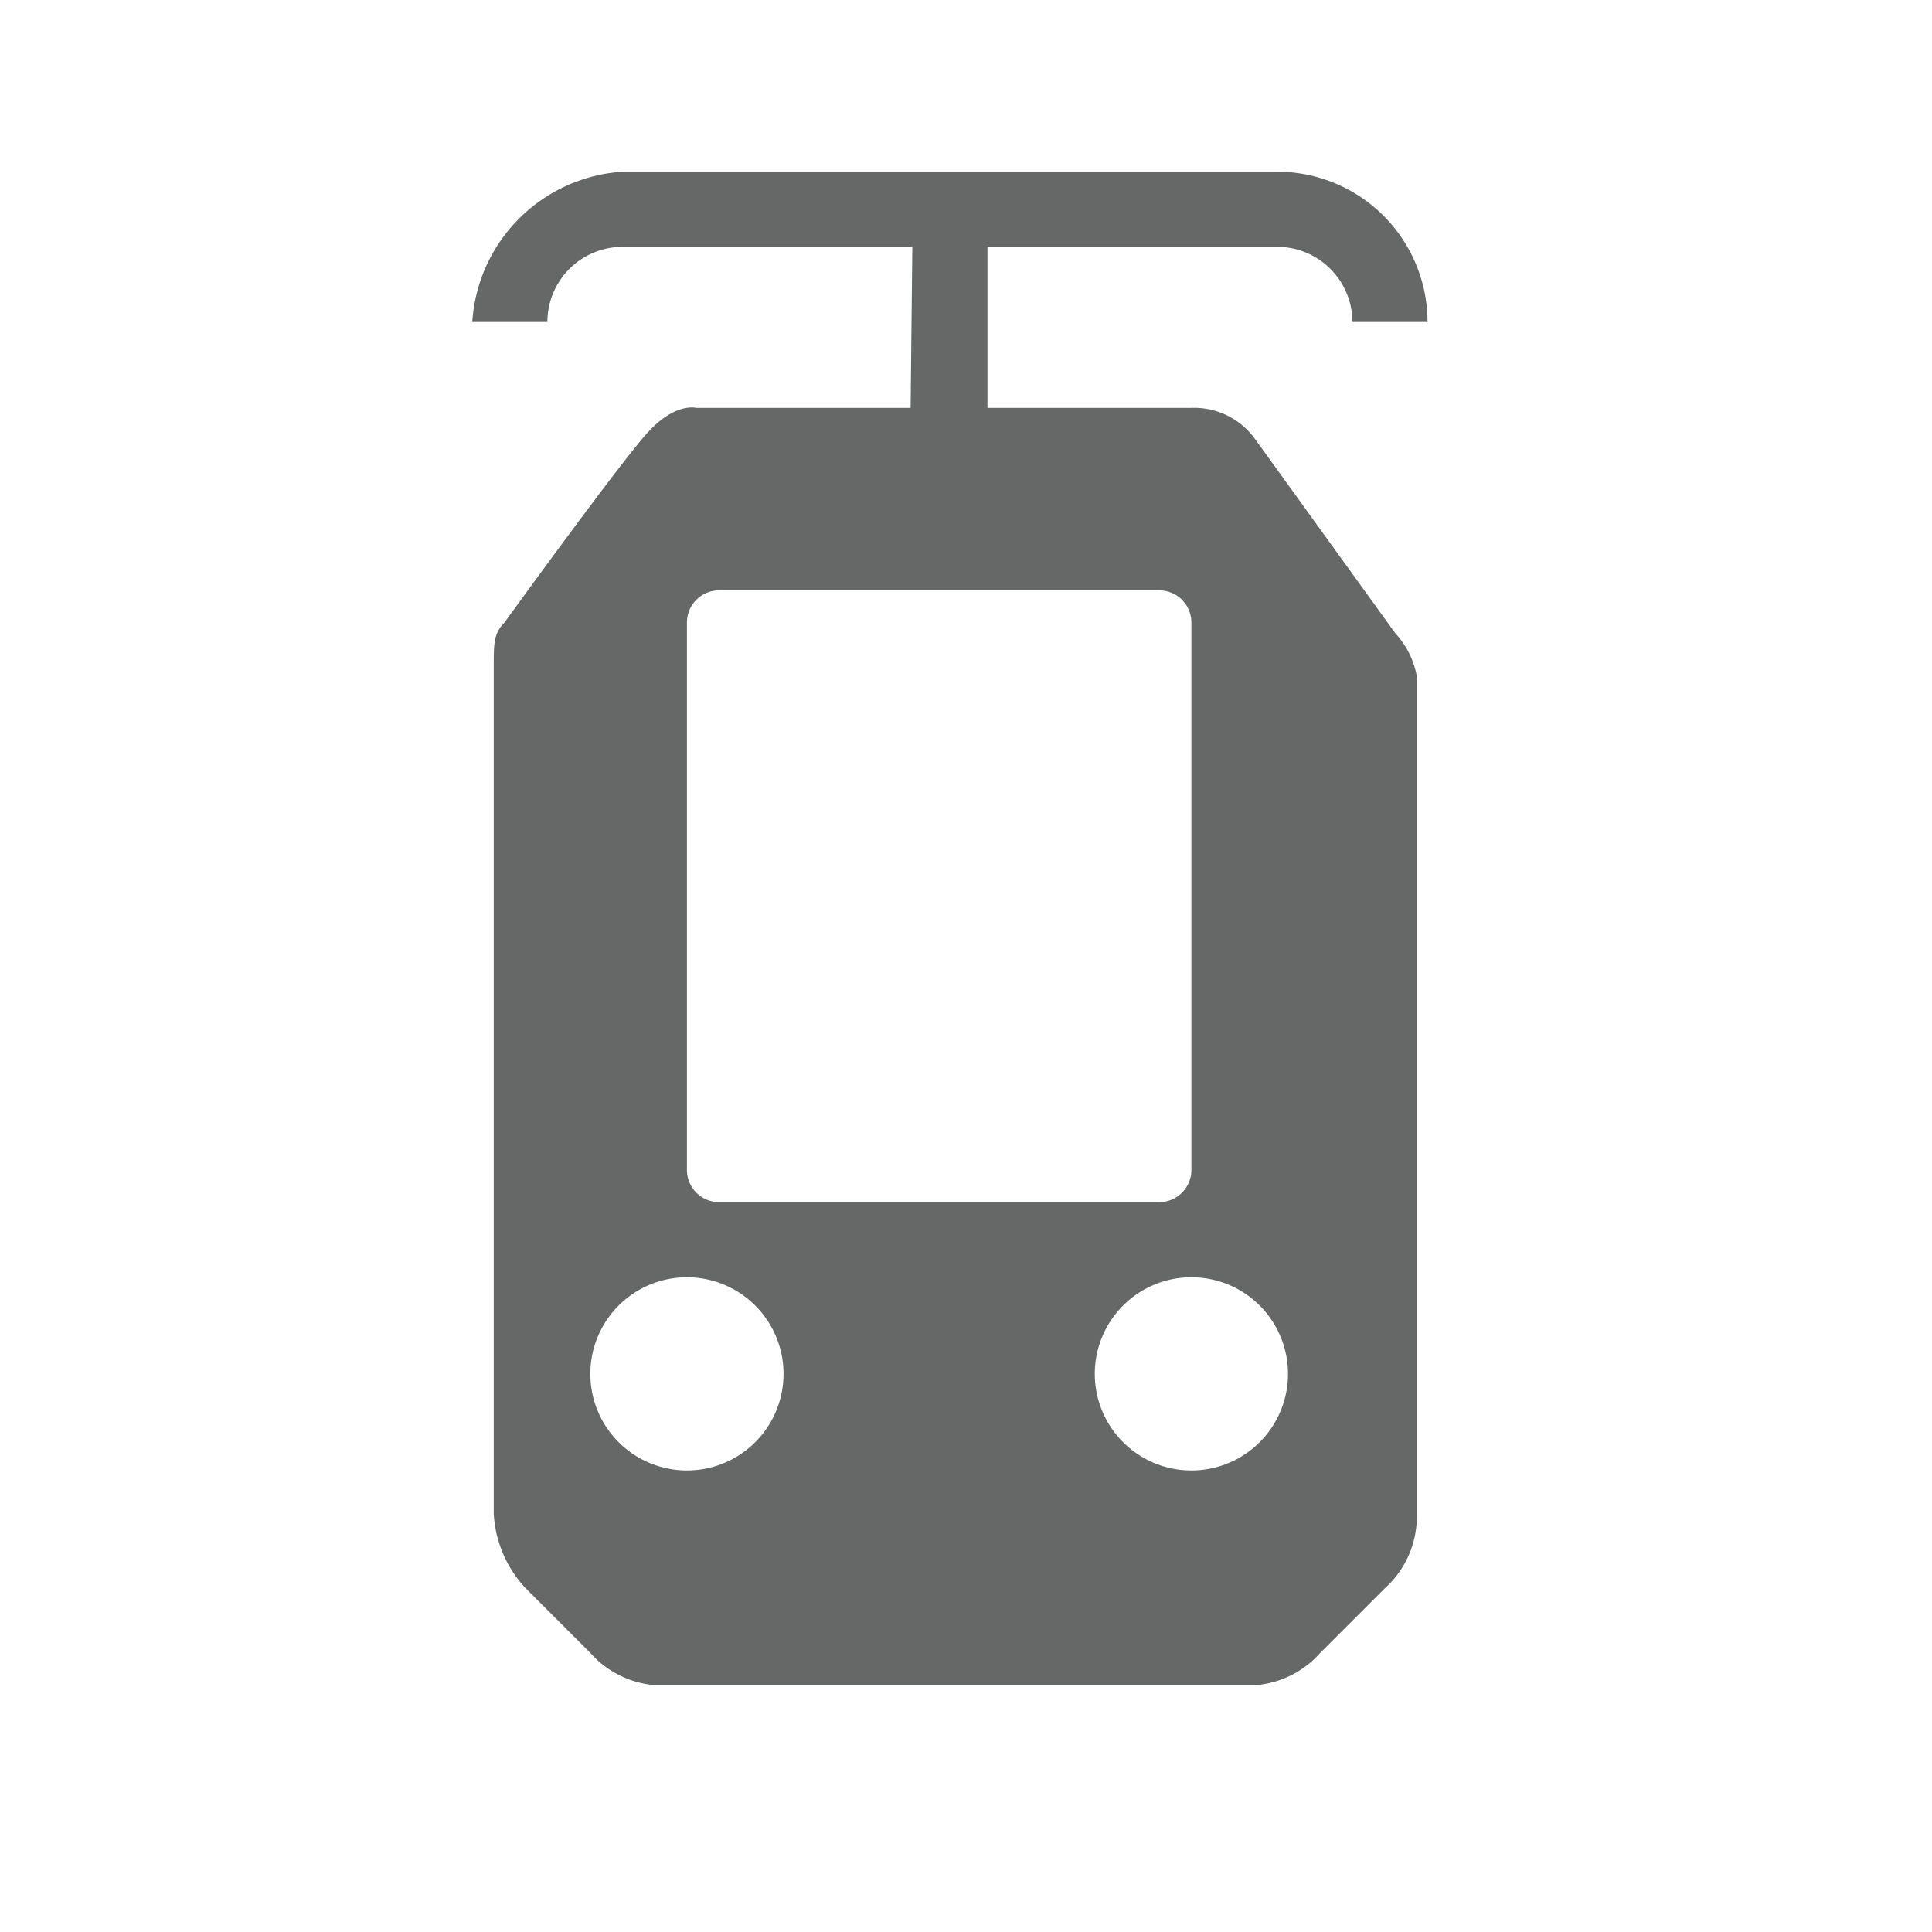 <svg xmlns="http://www.w3.org/2000/svg" width="18" height="18" viewBox="0 0 18 18">
  <g id="_3001_Tram_poi-grey-01" data-name="3001_Tram_poi-grey-01" transform="translate(-626 -96)">
    <path id="Pfad_51" data-name="Pfad 51" d="M15,7.9,13.7,6.1a.7.7,0,0,0-.6-.3H11.2V4.3h2.7a.7.7,0,0,1,.7.7h.7a1.4,1.4,0,0,0-1.4-1.4H7.8A1.5,1.5,0,0,0,6.4,5h.7a.7.7,0,0,1,.7-.7h2.7l-.016,1.5h-2s-.187-.05-.437.216S6.7,7.8,6.7,7.8c-.1.1-.1.2-.1.4v7.9a1.1,1.1,0,0,0,.3.7l.6.6a.9.9,0,0,0,.6.3h5.6a.9.9,0,0,0,.6-.3l.6-.6a.9.9,0,0,0,.3-.7V8.3a.8.8,0,0,0-.2-.4ZM8.4,7.8a.3.3,0,0,1,.3-.3h4.1a.3.3,0,0,1,.3.3v5.1a.3.3,0,0,1-.3.3H8.7a.3.3,0,0,1-.3-.3Zm0,7.9a.9.9,0,1,1,.9-.9A.9.9,0,0,1,8.4,15.7Zm4.7,0a.9.9,0,1,1,.9-.9A.9.9,0,0,1,13.1,15.7Z" transform="translate(624 94)" fill="#666767"/>
    <rect id="Rechteck_96" data-name="Rechteck 96" width="18" height="18" transform="translate(626 96)" fill="none"/>
  </g>
</svg>
